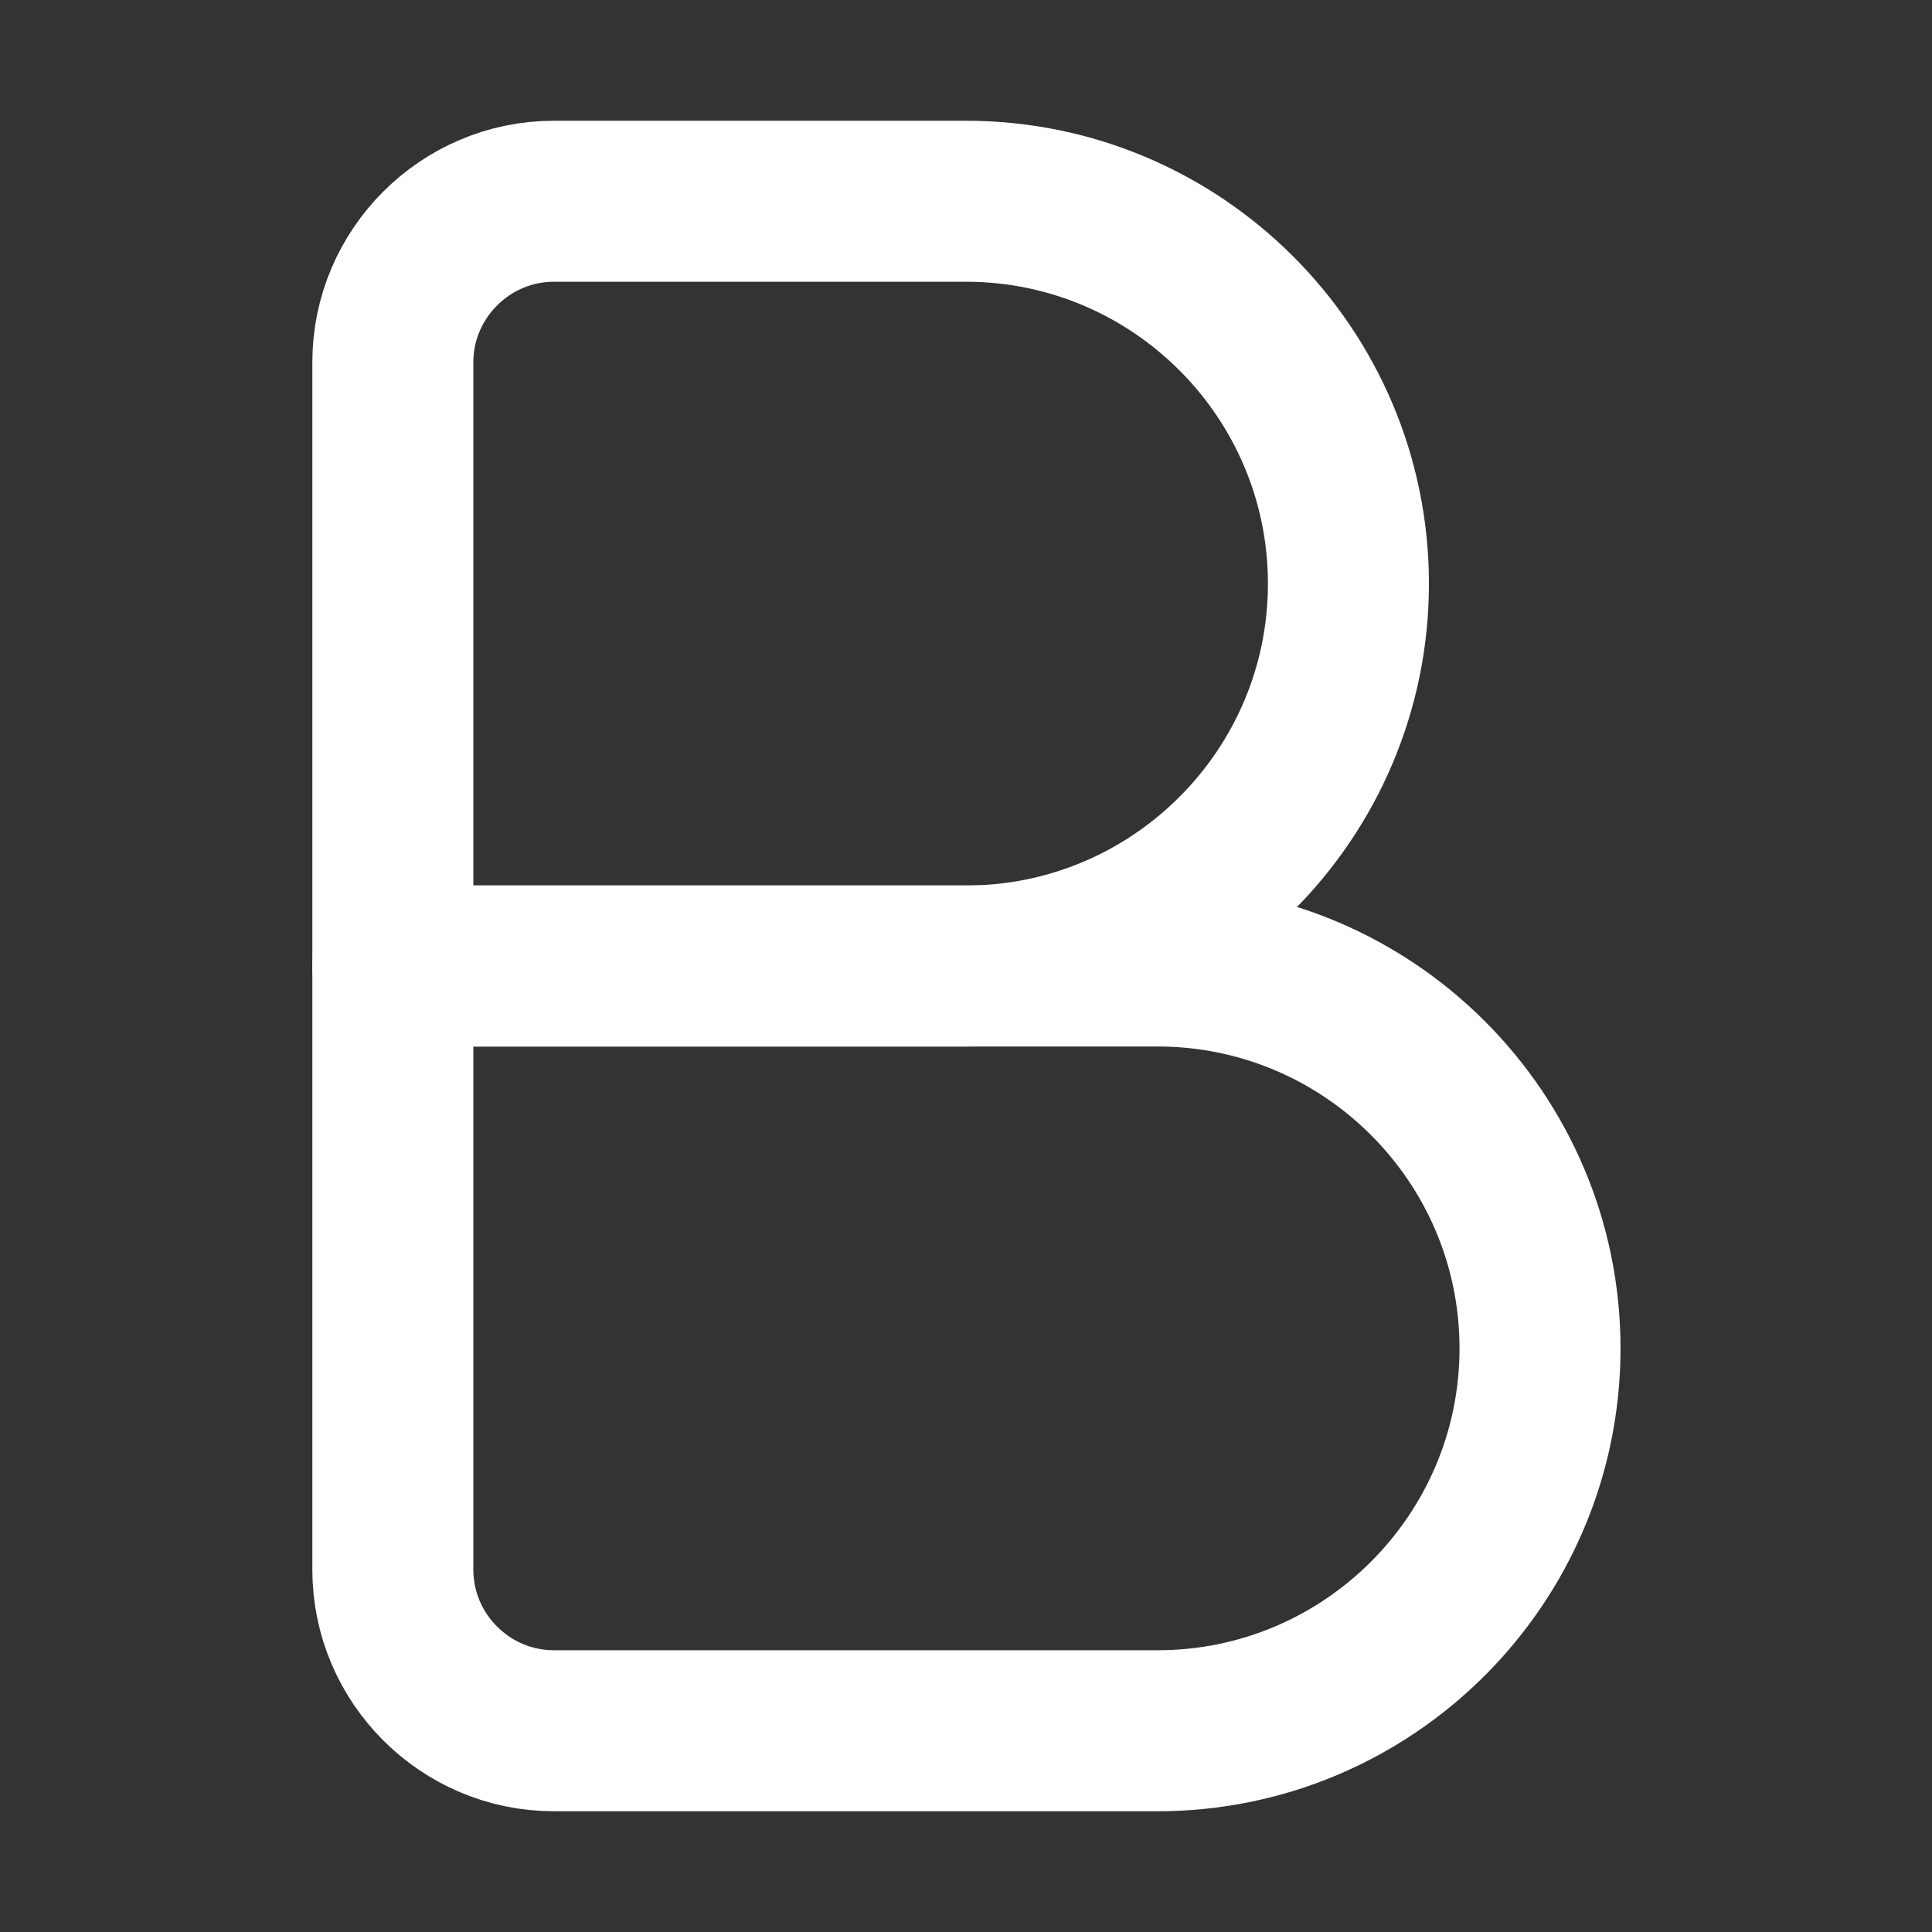 <svg width="18" height="18" viewBox="0 0 18 18" fill="none" xmlns="http://www.w3.org/2000/svg">
<rect x="0" y="0" width="18" height="18" fill="#333333" stroke="none"/>
<path d="M3.66 3.375C3.66 2.55 4.335 1.875 5.16 1.875H9C10.965 1.875 12.563 3.473 12.563 5.438C12.563 7.402 10.965 9 9 9H3.66V3.375Z" stroke="white" stroke-width="1.5" stroke-linecap="round" stroke-linejoin="round"/>
<path d="M3.66 9H10.785C12.75 9 14.348 10.598 14.348 12.562C14.348 14.527 12.75 16.125 10.785 16.125H5.16C4.335 16.125 3.66 15.45 3.66 14.625V9V9Z" stroke="white" stroke-width="1.5" stroke-linecap="round" stroke-linejoin="round"/>
</svg>
